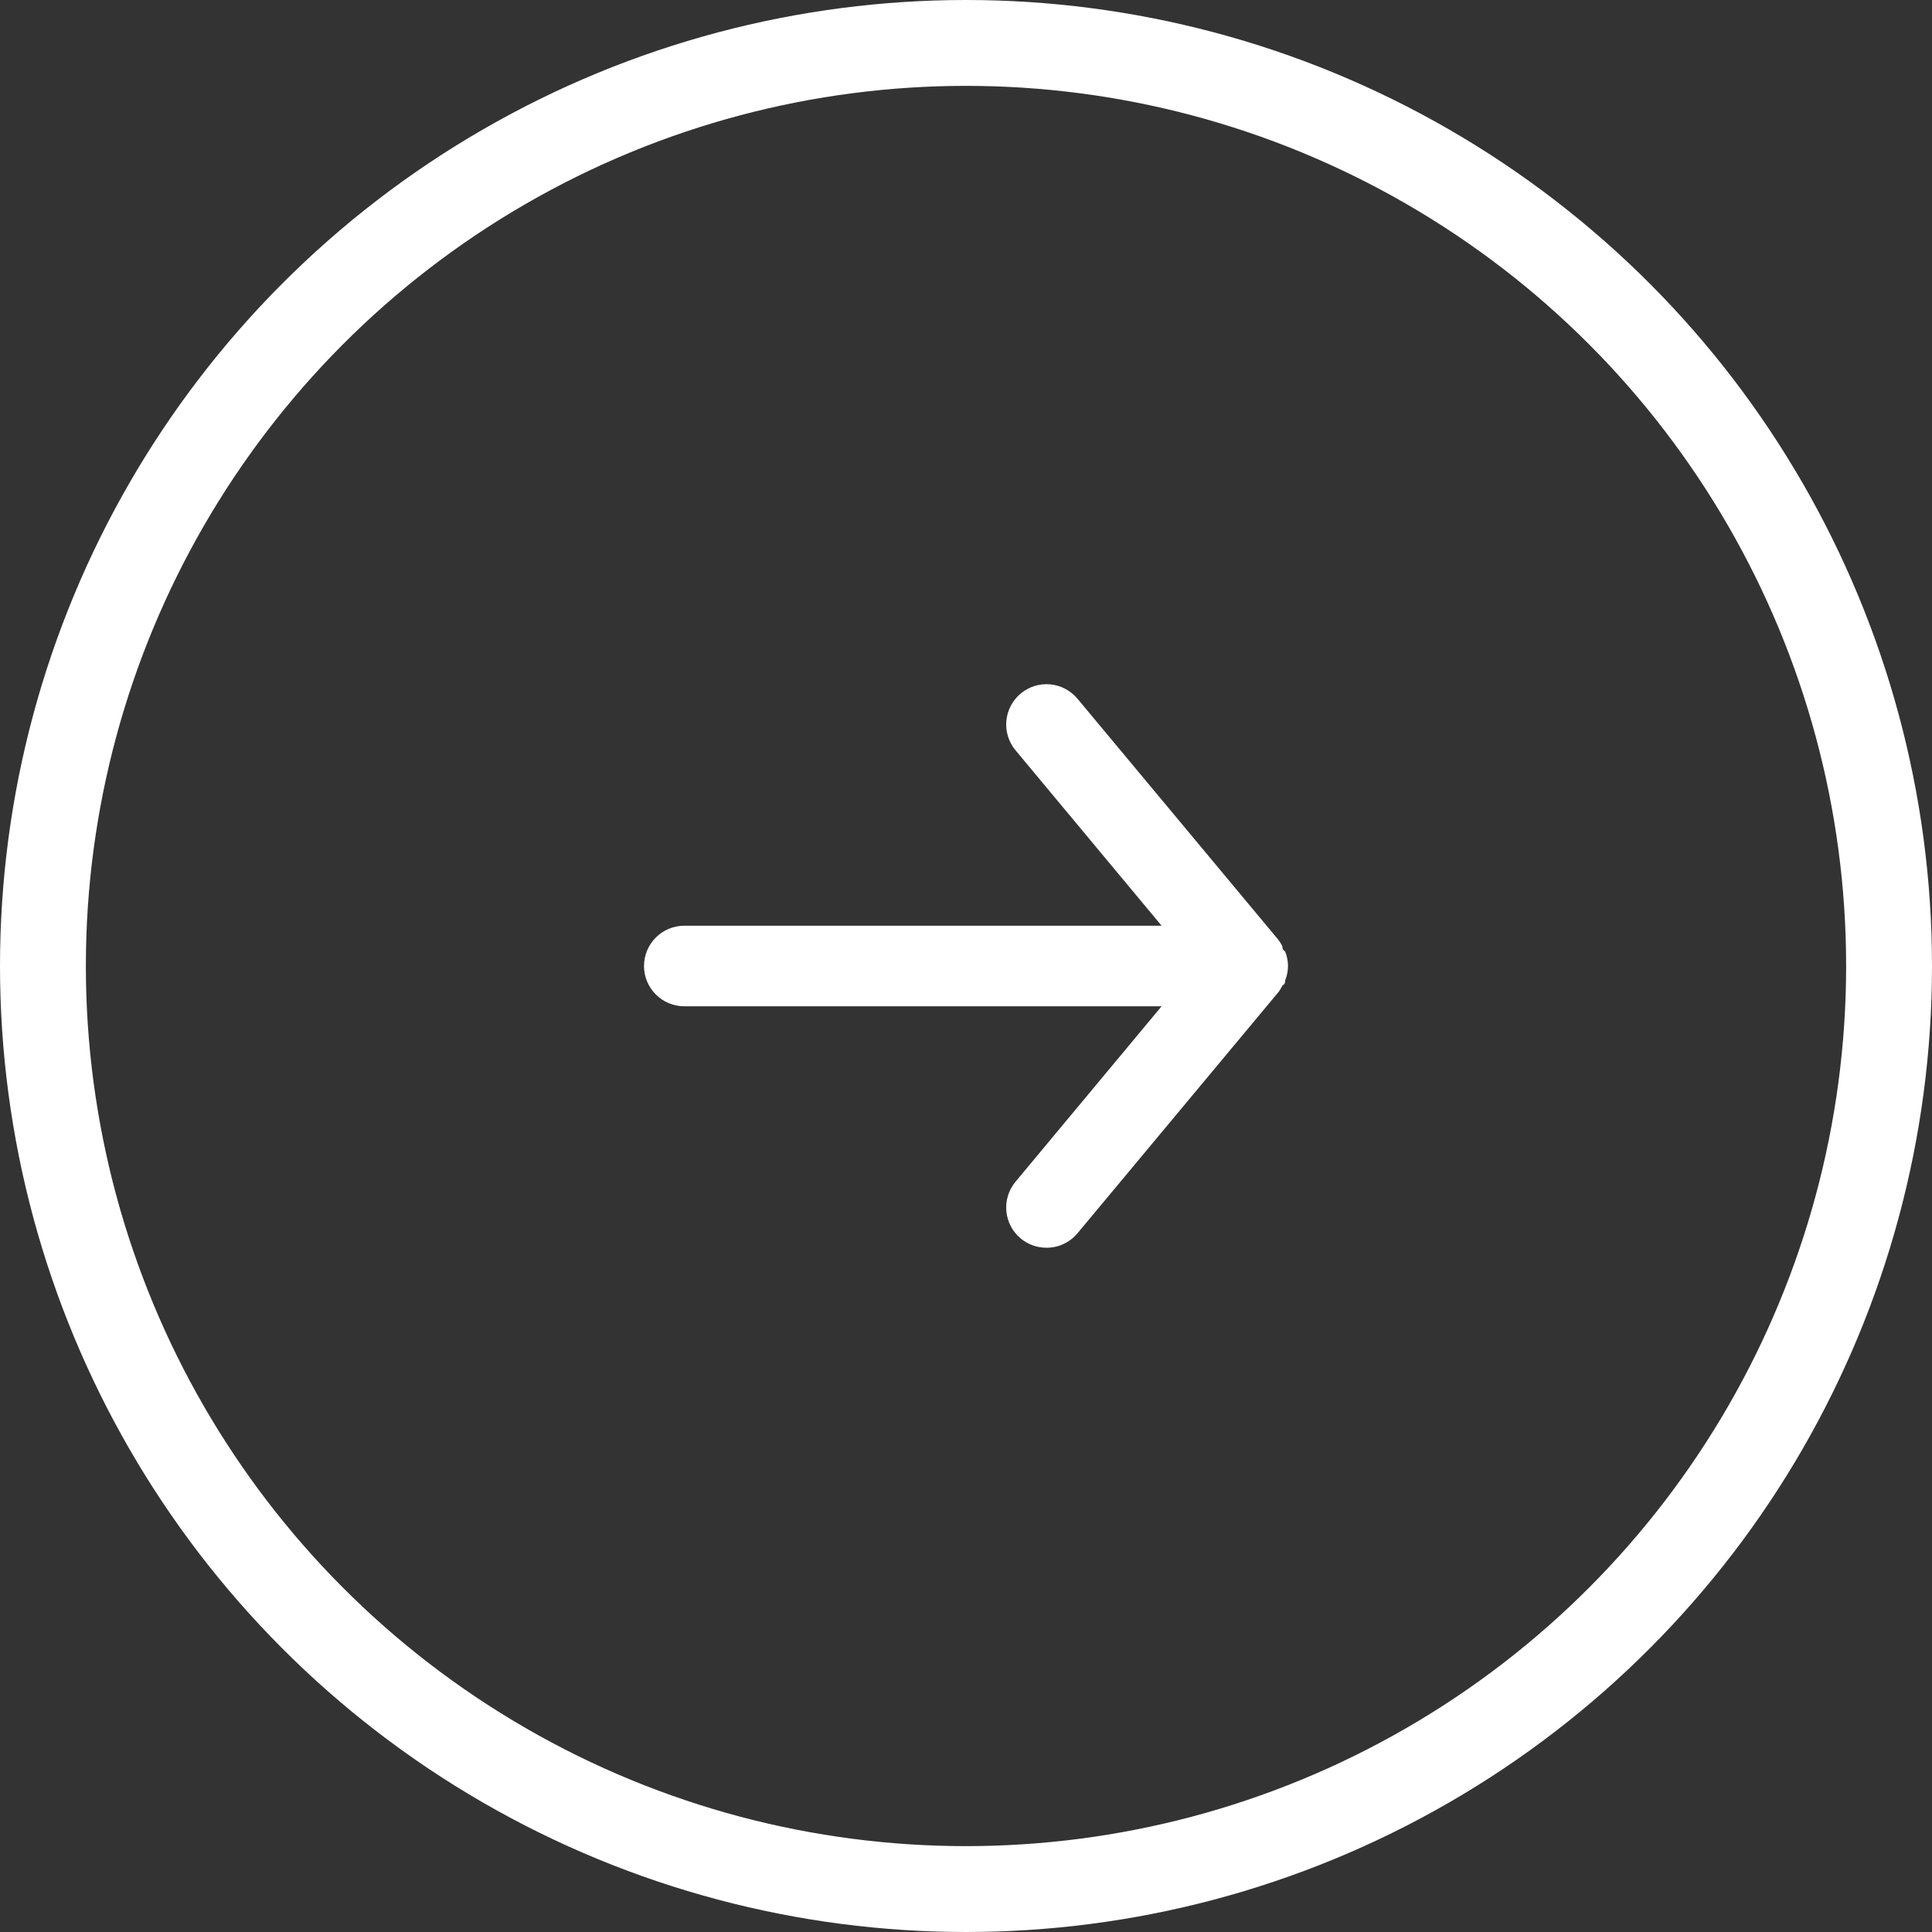 <svg width="45" height="45" viewBox="0 0 45 45" fill="none" xmlns="http://www.w3.org/2000/svg">
<rect x="0" y="0" width="45" height="45" fill="#333333" stroke="none"/>
<circle cx="22.5" cy="22.5" r="21.5" transform="matrix(-1 0 0 1 45 0)" stroke="white" stroke-width="2"/>
<path d="M15.938 21.562H27.056L23.653 17.475C23.494 17.284 23.417 17.037 23.44 16.789C23.463 16.541 23.584 16.312 23.775 16.153C23.966 15.994 24.213 15.917 24.461 15.94C24.709 15.963 24.938 16.084 25.097 16.275L29.784 21.9C29.816 21.945 29.844 21.992 29.869 22.041C29.869 22.087 29.869 22.116 29.934 22.163C29.977 22.27 29.999 22.384 30 22.5C29.999 22.616 29.977 22.73 29.934 22.837C29.934 22.884 29.934 22.913 29.869 22.959C29.844 23.008 29.816 23.055 29.784 23.1L25.097 28.725C25.009 28.831 24.898 28.916 24.774 28.974C24.649 29.033 24.513 29.063 24.375 29.062C24.156 29.063 23.944 28.987 23.775 28.847C23.68 28.768 23.602 28.672 23.544 28.562C23.487 28.453 23.451 28.334 23.44 28.211C23.428 28.088 23.442 27.965 23.478 27.847C23.515 27.729 23.574 27.62 23.653 27.525L27.056 23.438H15.938C15.689 23.438 15.45 23.339 15.275 23.163C15.099 22.987 15 22.749 15 22.5C15 22.251 15.099 22.013 15.275 21.837C15.45 21.661 15.689 21.562 15.938 21.562Z" fill="white"/>
</svg>
